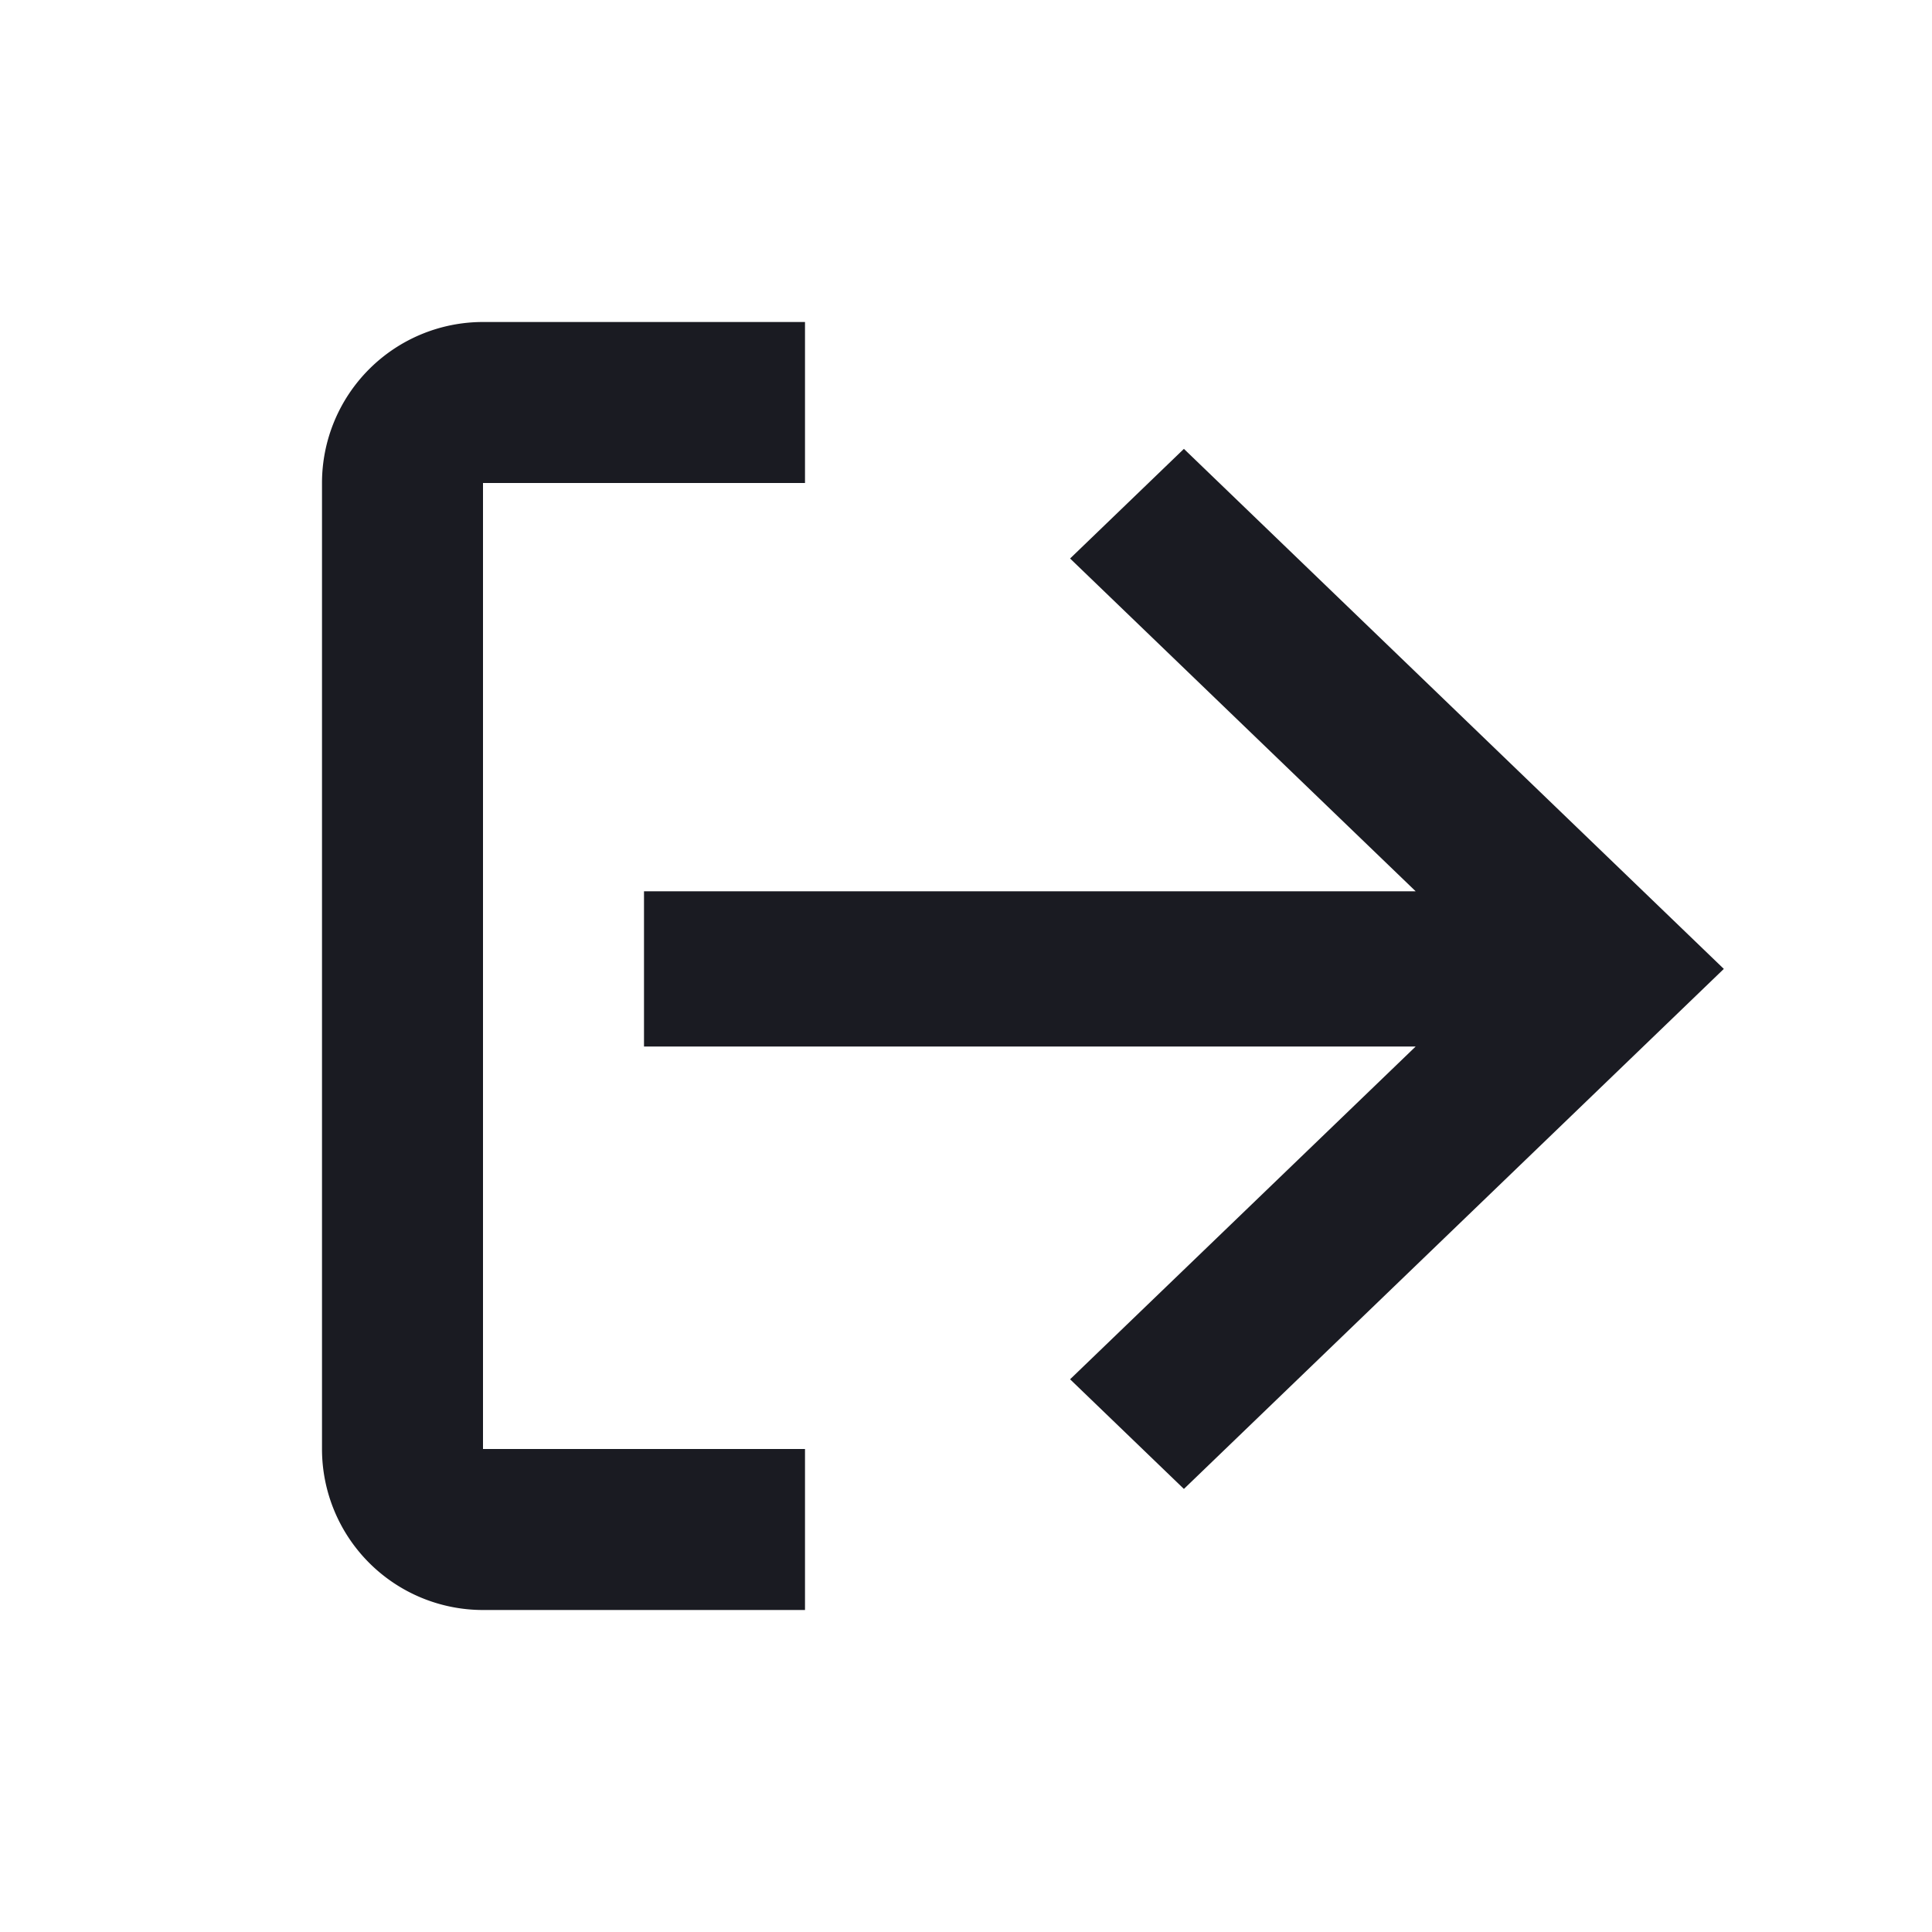 <svg xmlns="http://www.w3.org/2000/svg" width="24" height="24" fill="none"><path fill-rule="evenodd" d="M10 6H6v12h4v2H6a2 2 0 01-2-2V6a2 2 0 012-2h4v2zm7.586 7l-4.293 4.134 1.414 1.362 6.707-6.46-6.707-6.46-1.414 1.362 4.293 4.134H8V13h9.586z" fill="#1a1b22"/></svg>